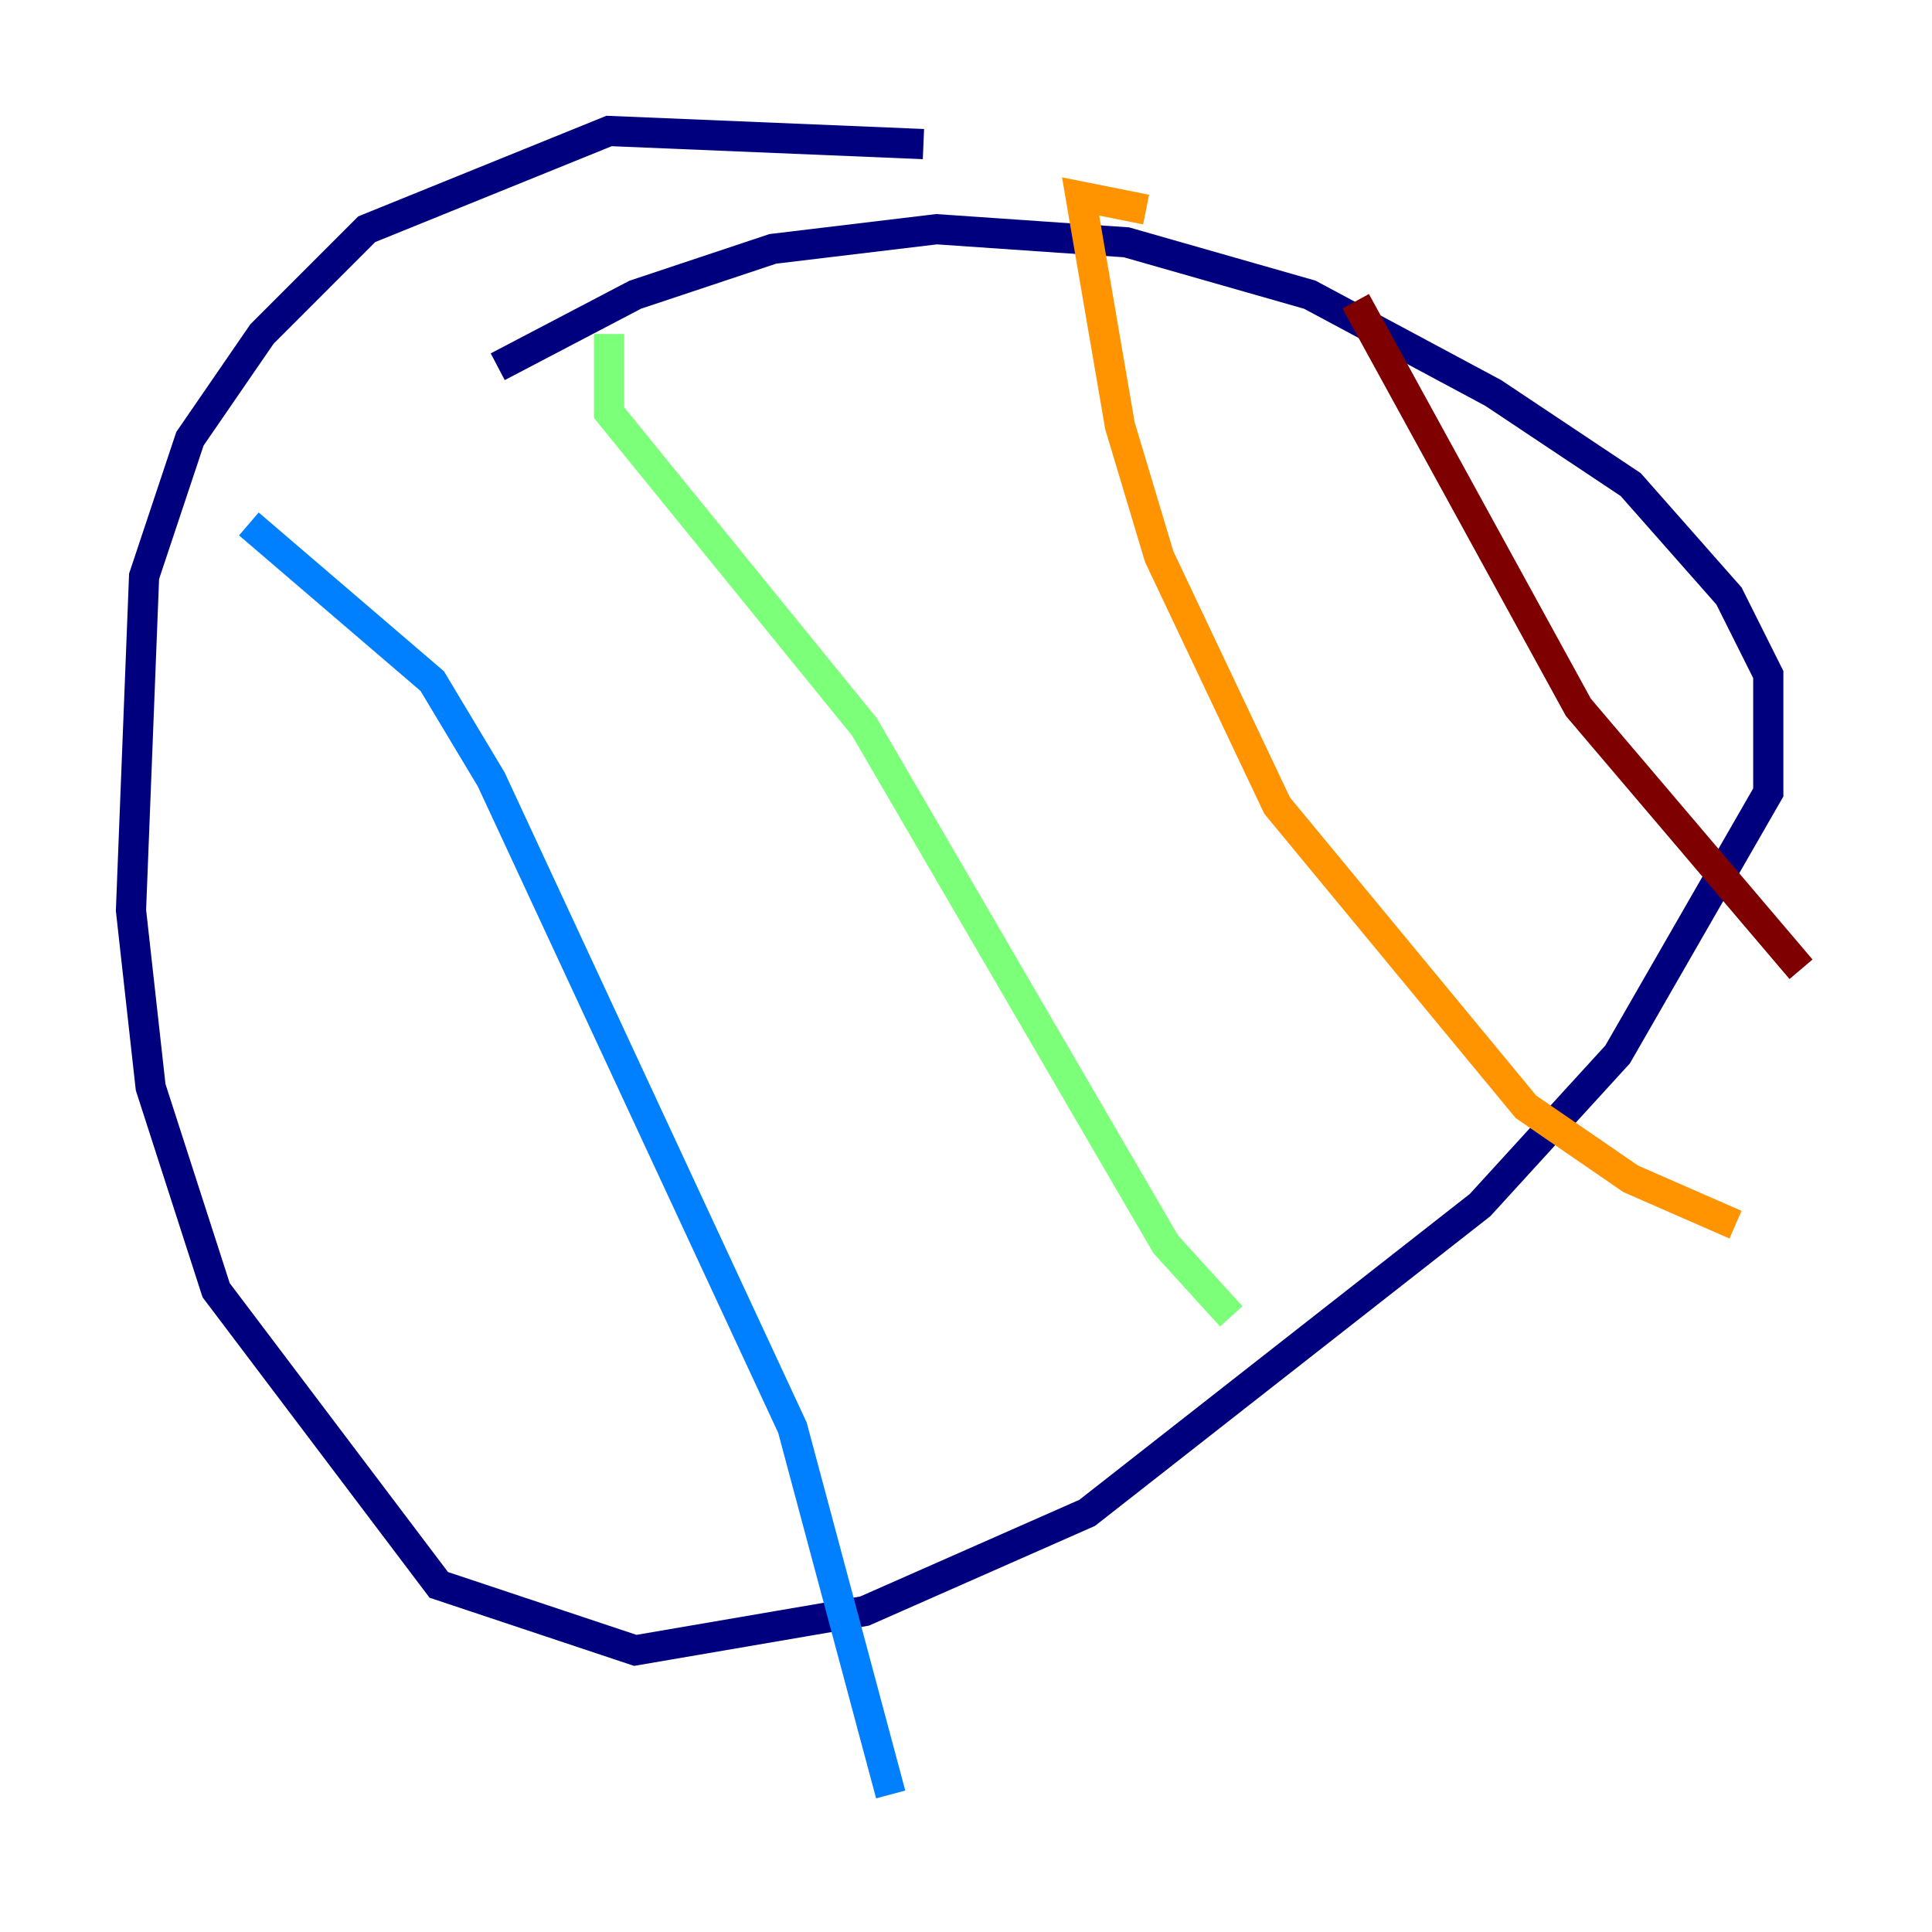 <?xml version="1.0" encoding="utf-8" ?>
<svg baseProfile="tiny" height="128" version="1.2" viewBox="0,0,128,128" width="128" xmlns="http://www.w3.org/2000/svg" xmlns:ev="http://www.w3.org/2001/xml-events" xmlns:xlink="http://www.w3.org/1999/xlink"><defs /><polyline fill="none" points="61.18,9.546 40.352,8.678 24.298,15.186 17.356,22.129 12.583,29.071 9.546,38.183 8.678,60.312 9.98,72.027 14.319,85.478 29.071,105.003 42.088,109.342 57.275,106.739 72.027,100.231 98.061,79.837 107.173,69.858 117.153,52.502 117.153,44.691 114.549,39.485 108.041,32.108 98.929,26.034 86.78,19.525 74.63,16.054 62.047,15.186 51.2,16.488 42.088,19.525 32.976,24.298" stroke="#00007f" stroke-width="2" /><polyline fill="none" points="16.488,34.712 28.637,45.125 32.542,51.634 52.502,94.59 59.01,118.888" stroke="#0080ff" stroke-width="2" /><polyline fill="none" points="40.352,22.129 40.352,27.336 57.275,48.163 77.234,82.441 81.573,87.214" stroke="#7cff79" stroke-width="2" /><polyline fill="none" points="75.932,13.885 71.593,13.017 74.197,28.203 76.8,36.881 84.61,53.37 101.098,73.329 108.041,78.102 114.983,81.139" stroke="#ff9400" stroke-width="2" /><polyline fill="none" points="89.817,19.959 104.57,46.861 119.322,64.217" stroke="#7f0000" stroke-width="2" /></svg>